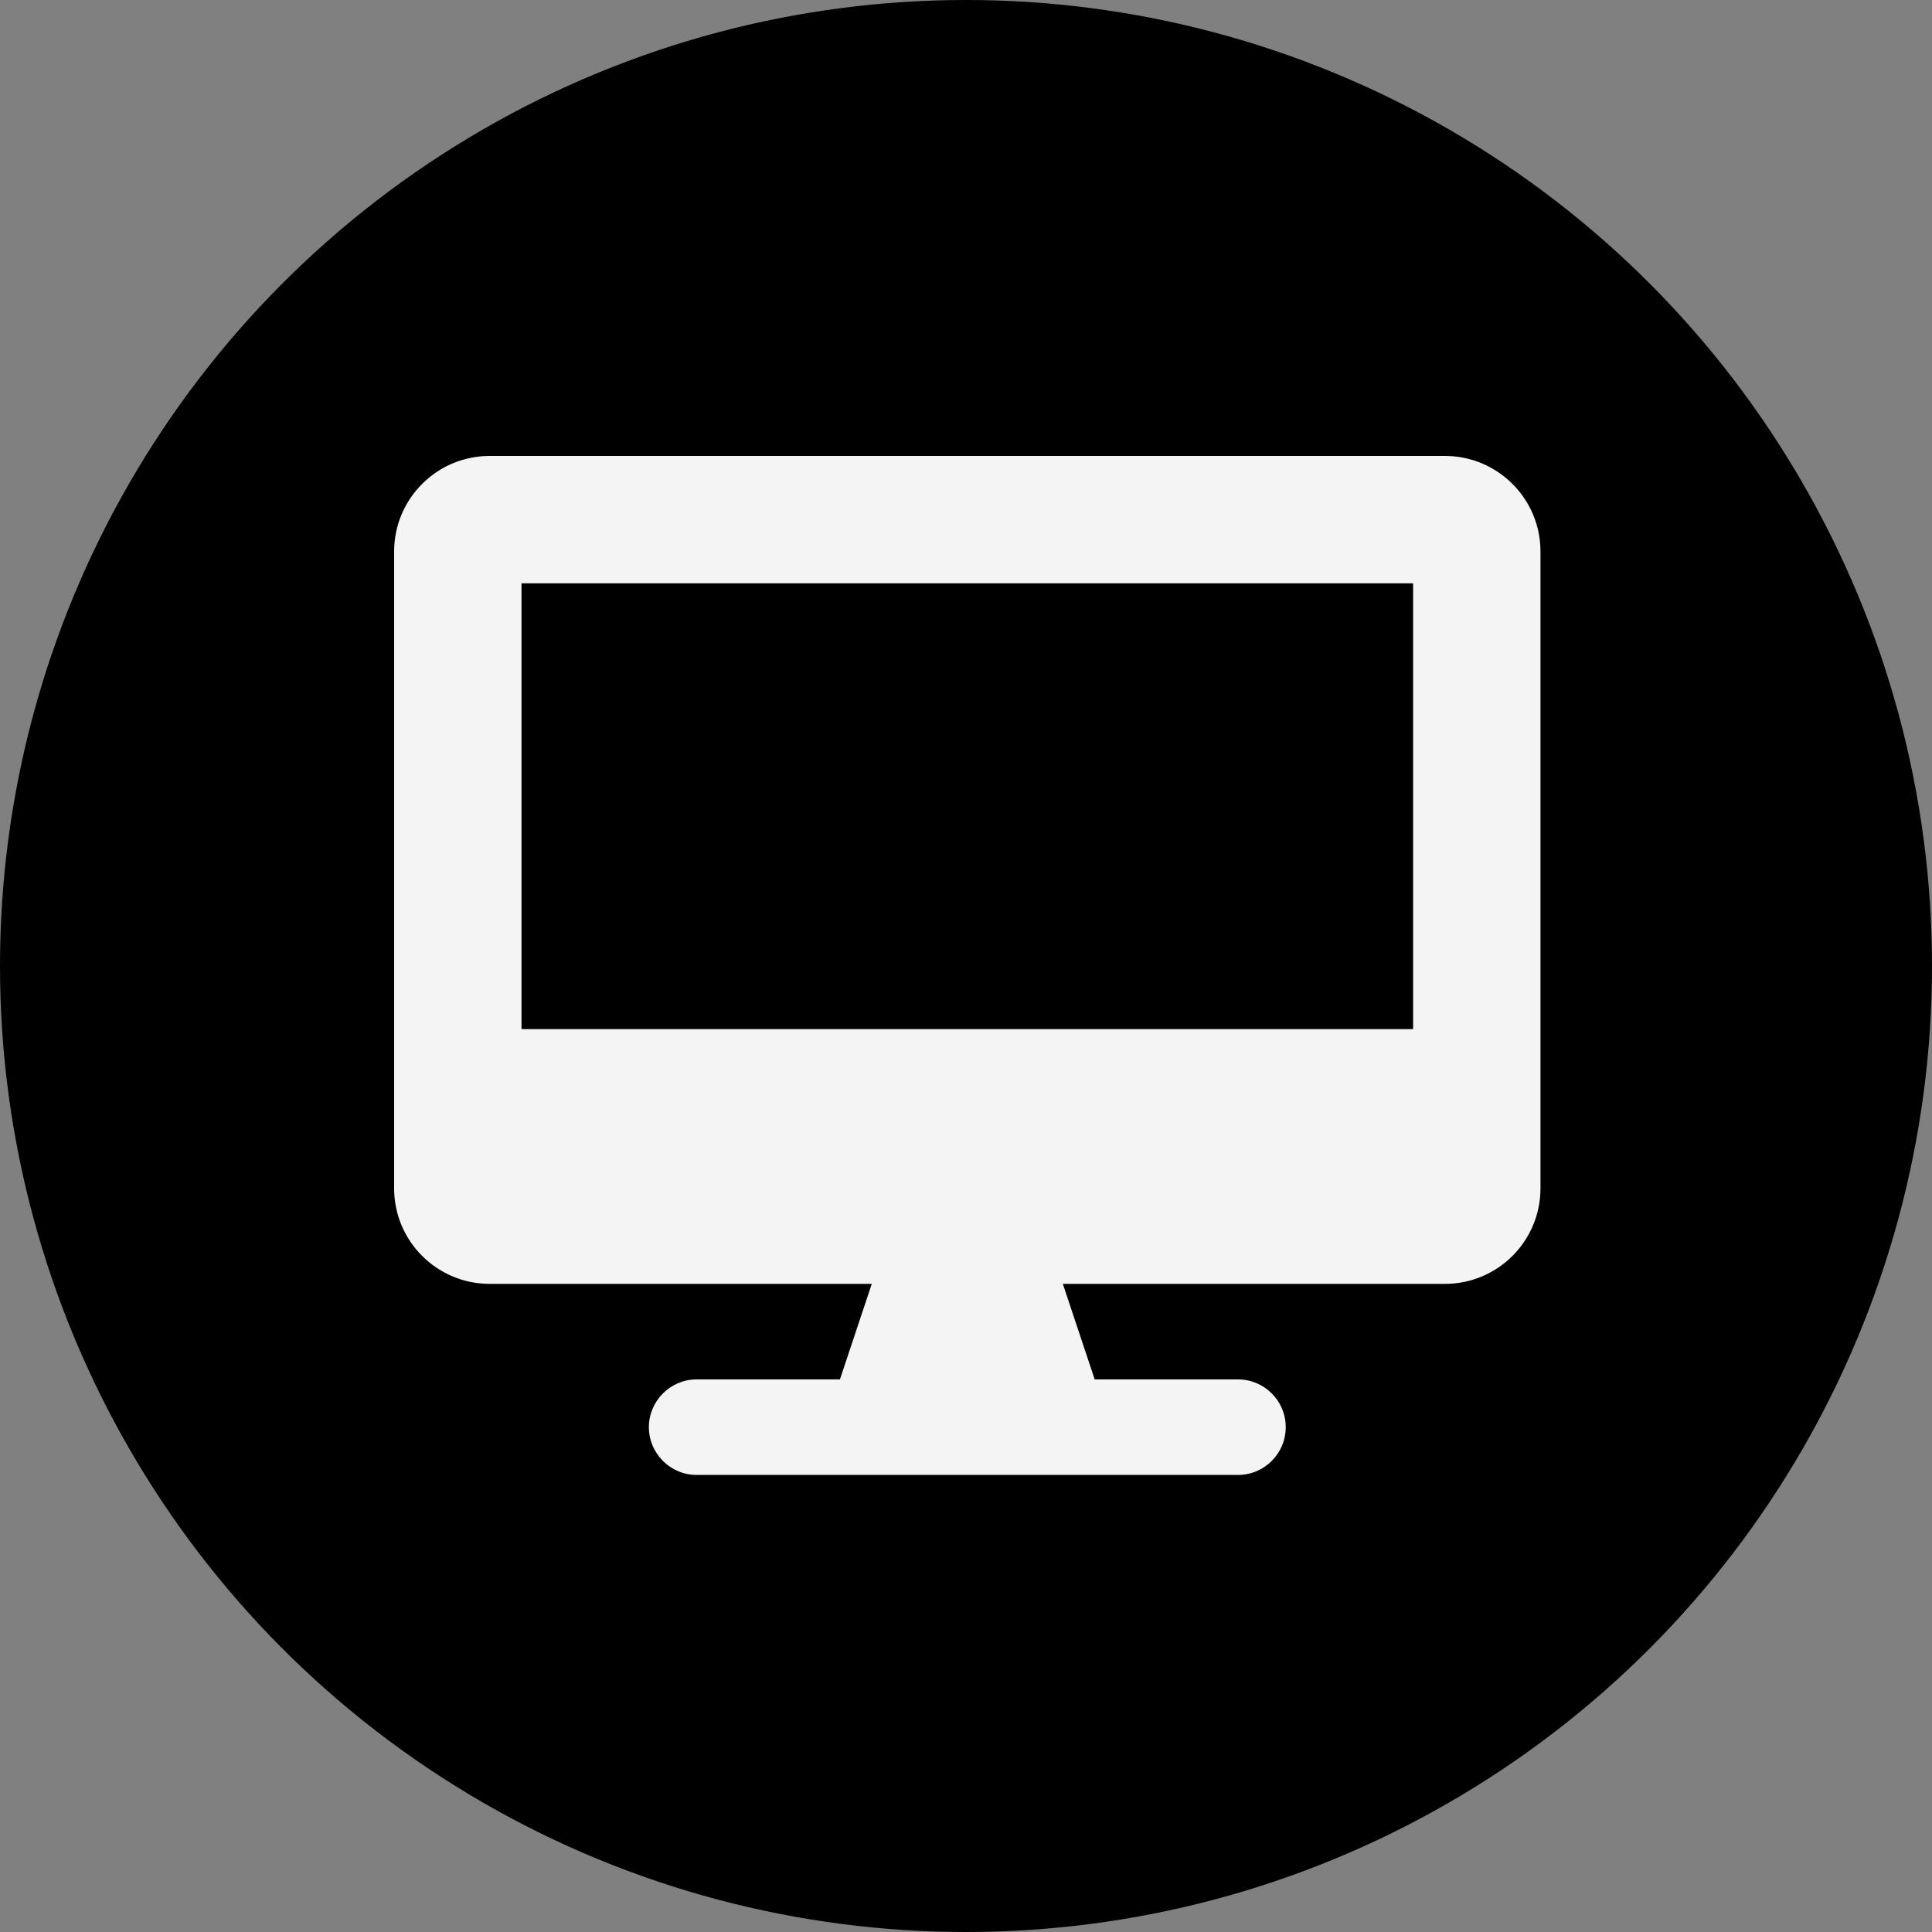 <svg width="250" height="250" viewBox="0 0 250 250" fill="none" xmlns="http://www.w3.org/2000/svg">
<rect x="0" y="0" width="250" height="250" fill="#808080" stroke="none"/>
<circle cx="125" cy="125" r="125" fill="black"/>
<path d="M186.976 59H63.361C56.537 59 51 64.537 51 71.361V153.771C51 160.596 56.537 166.132 63.361 166.132H112.807L108.687 178.494H90.145C86.745 178.494 83.964 181.275 83.964 184.675C83.964 188.074 86.745 190.855 90.145 190.855H160.193C163.605 190.855 166.373 188.087 166.373 184.675C166.373 181.262 163.605 178.494 160.193 178.494H141.651L137.53 166.132H186.976C193.8 166.132 199.337 160.596 199.337 153.771V71.361C199.337 64.537 193.8 59 186.976 59ZM182.855 133.169H67.482V75.482H182.855V133.169Z" fill="#F4F4F4"/>
</svg>
